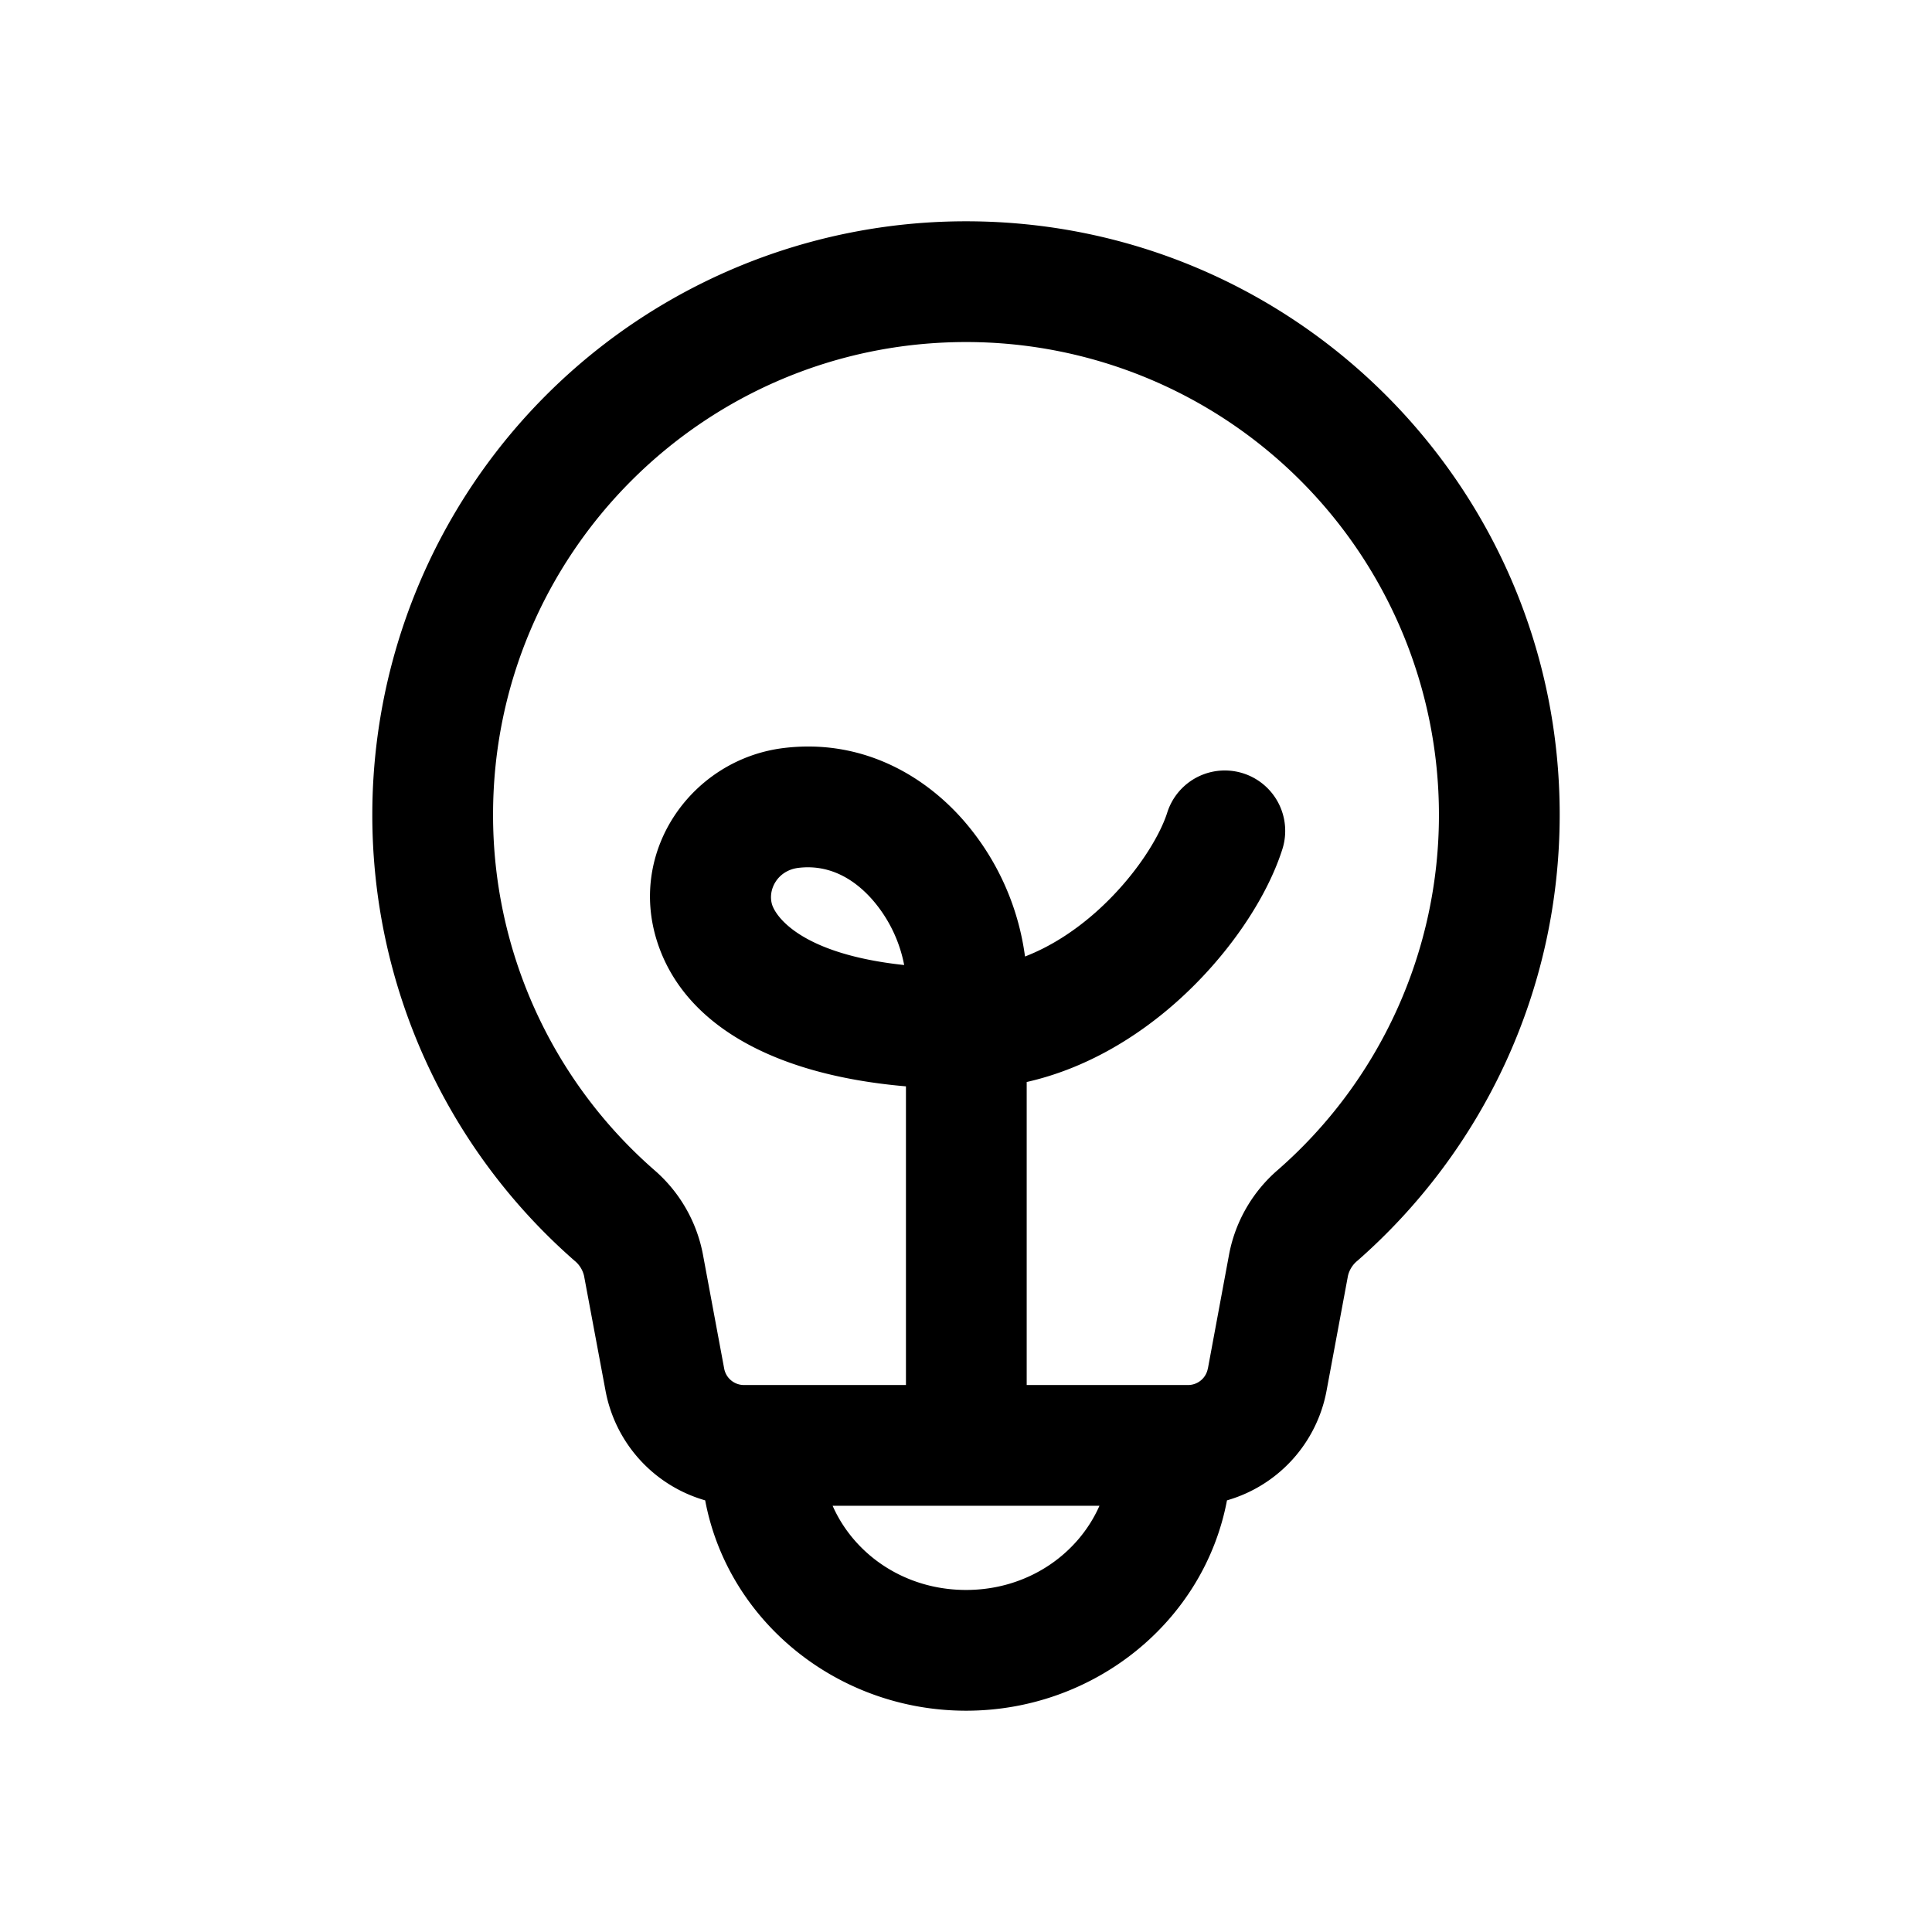 <svg xmlns="http://www.w3.org/2000/svg" width="24" height="24" fill="currentColor" viewBox="0 0 24 24">
  <path fill="#000" fill-rule="evenodd" d="M4.625 10.12a7.373 7.373 0 0 1 7.376-7.371c4.072 0 7.374 3.3 7.374 7.37 0 2.21-.973 4.192-2.512 5.542a.341.341 0 0 0-.118.187l-.266 1.428a1.75 1.75 0 0 1-1.237 1.362c-.284 1.505-1.649 2.613-3.241 2.613s-2.958-1.108-3.241-2.613a1.75 1.75 0 0 1-1.238-1.362l-.267-1.428a.341.341 0 0 0-.118-.187 7.353 7.353 0 0 1-2.512-5.542Zm9.033 8.585h-3.315c.266.604.893 1.046 1.658 1.046.764 0 1.391-.442 1.657-1.046Zm1.346-1.704a.25.25 0 0 1-.233.204h-2.017v-3.764c.731-.165 1.362-.552 1.852-.986.644-.57 1.129-1.293 1.324-1.906a.75.75 0 1 0-1.43-.455c-.097.307-.406.81-.888 1.238-.27.239-.568.43-.879.55a3.22 3.22 0 0 0-.774-1.702c-.508-.575-1.282-1.002-2.222-.888-1.134.138-1.94 1.266-1.573 2.407.326 1.013 1.416 1.652 3.09 1.796v3.71H9.23a.25.25 0 0 1-.234-.204l-.266-1.428a1.837 1.837 0 0 0-.604-1.04 5.853 5.853 0 0 1-2.001-4.414c0-3.241 2.63-5.87 5.876-5.87a5.873 5.873 0 0 1 5.874 5.87 5.853 5.853 0 0 1-2.001 4.414 1.837 1.837 0 0 0-.604 1.04L15.005 17ZM9.592 11.24c.047.144.356.611 1.64.748a1.734 1.734 0 0 0-.397-.814c-.259-.293-.573-.435-.917-.393-.26.032-.385.273-.326.459Z" clip-rule="evenodd"/>
</svg>
